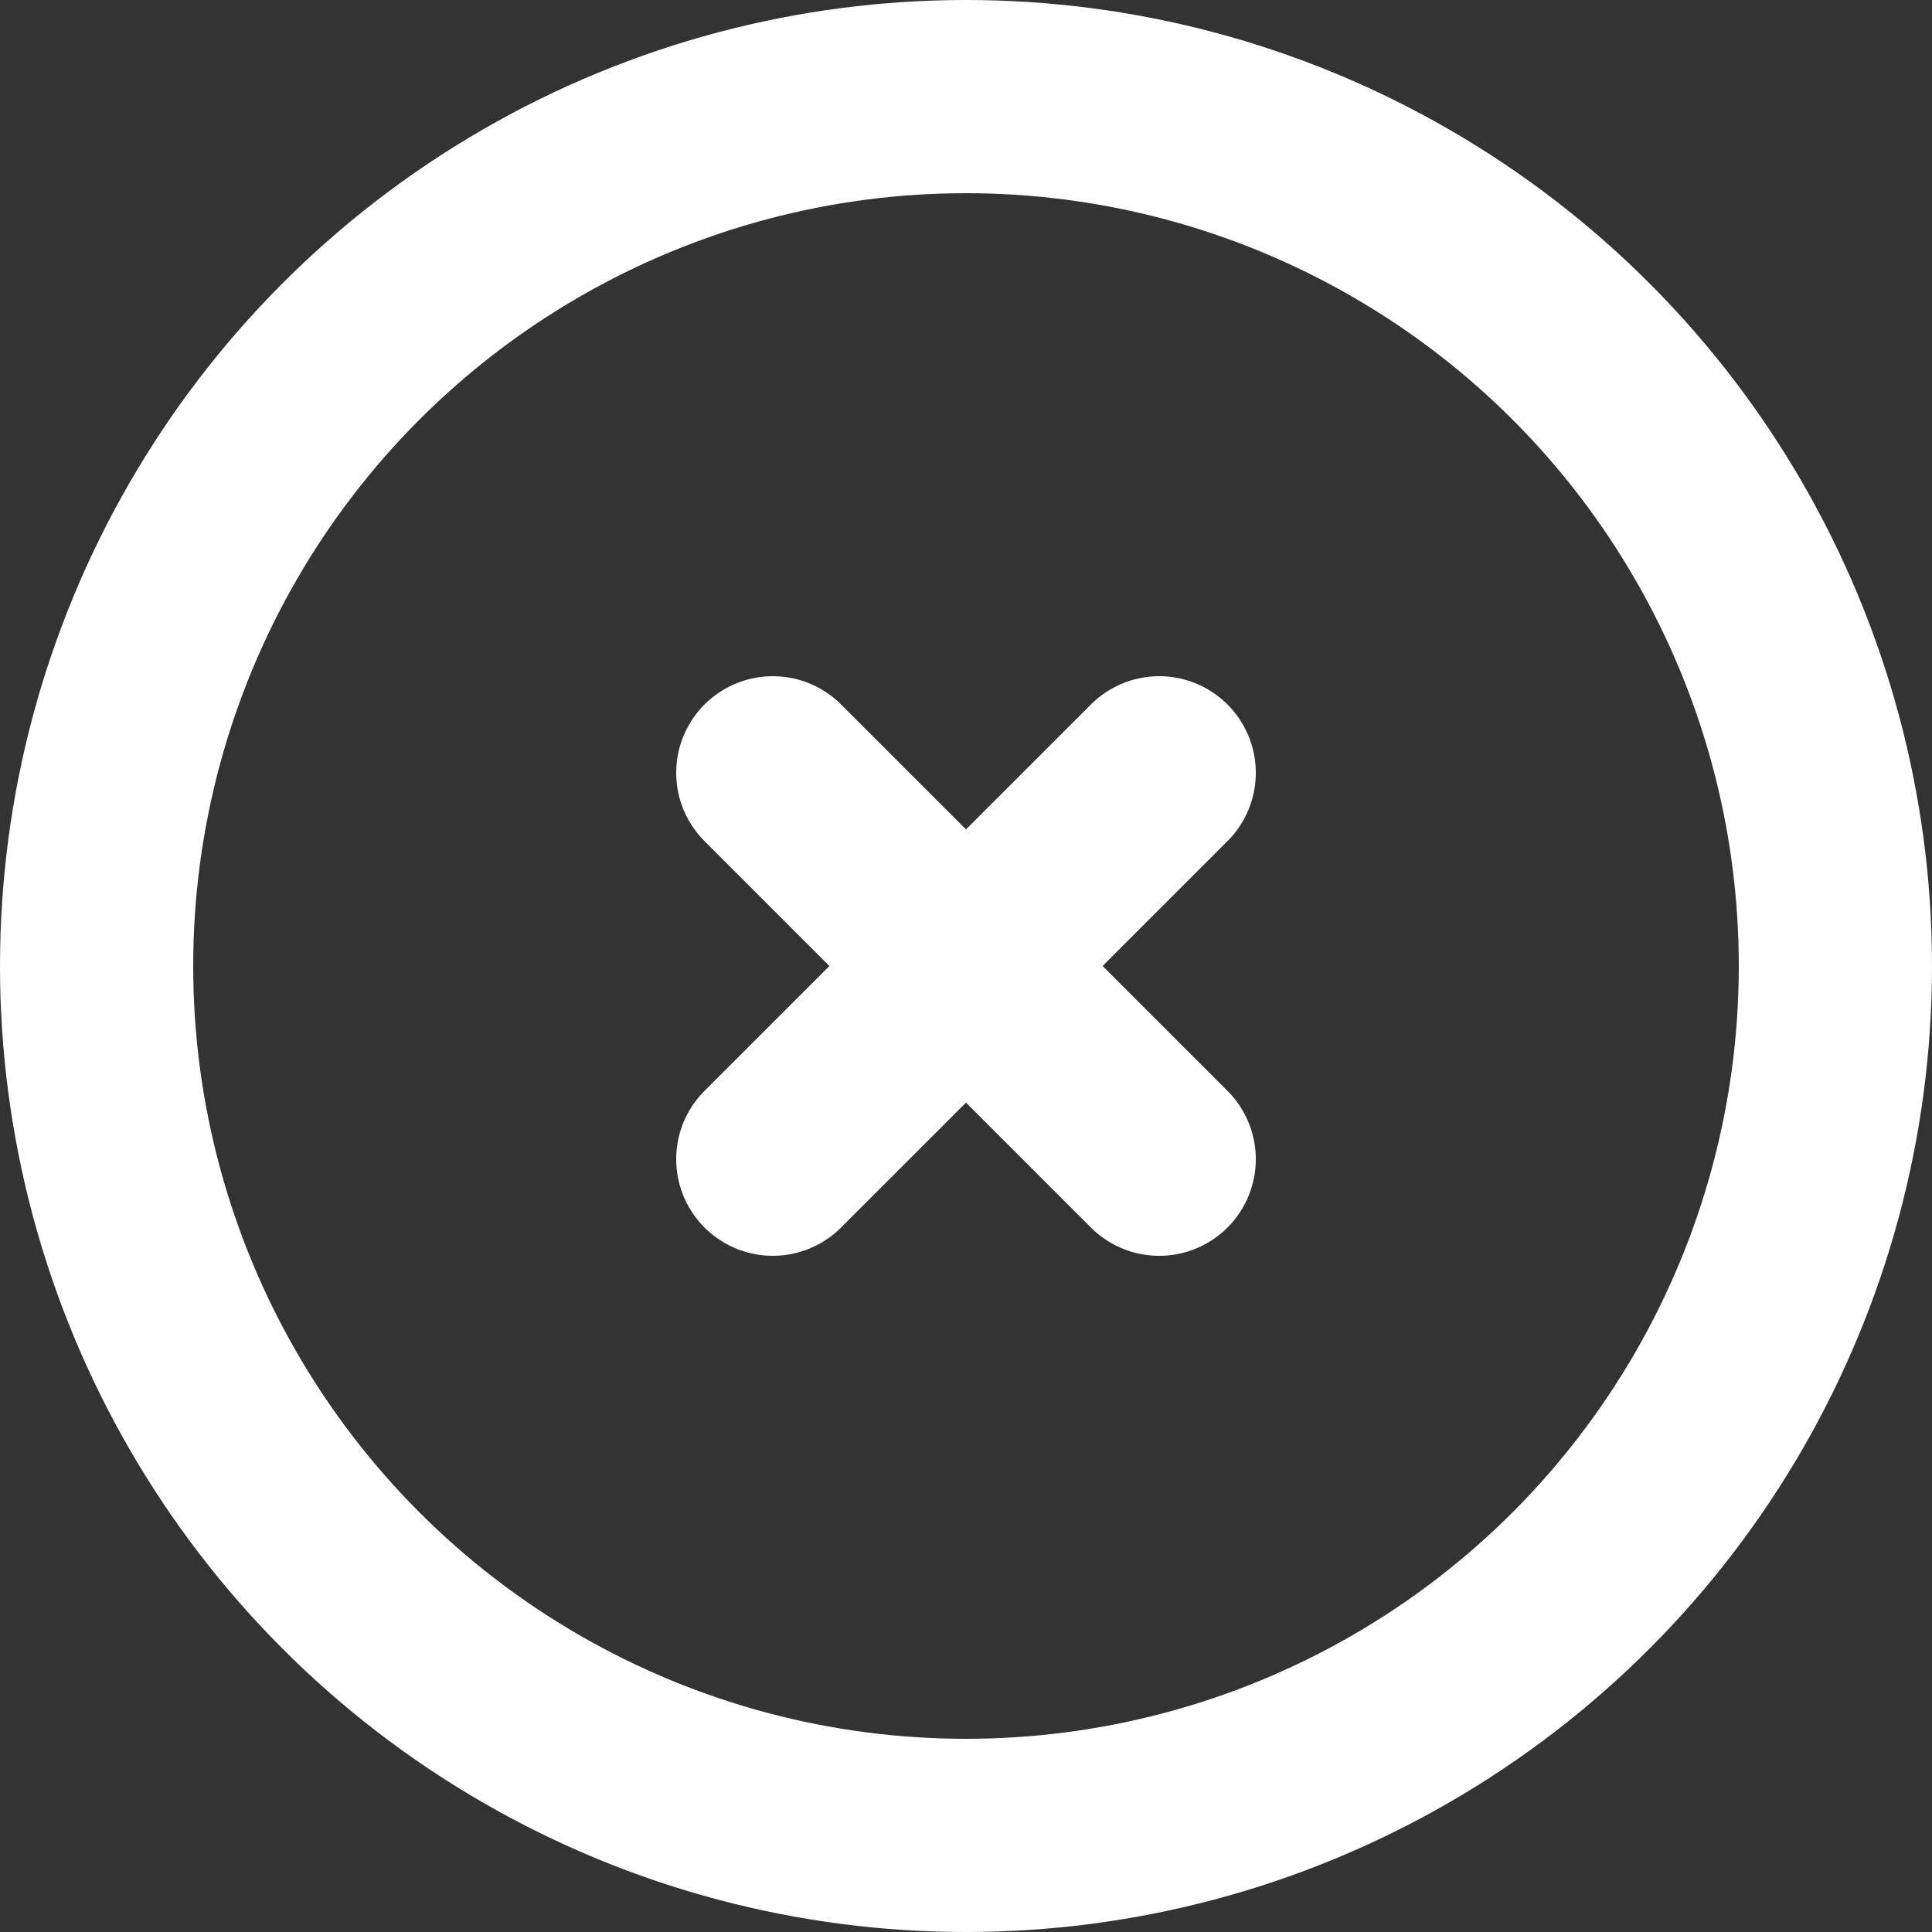 <svg width="20" height="20" viewBox="0 0 20 20" fill="none" xmlns="http://www.w3.org/2000/svg">
<rect x="0" y="0" width="20" height="20" fill="#333333" stroke="none"/>
<circle cx="10" cy="10" r="9" stroke="#ffffffff" stroke-width="2" stroke-linecap="round" stroke-linejoin="round"/>
<path d="M12 8L8 12" stroke="#ffffffff" stroke-width="2" stroke-linecap="round" stroke-linejoin="round"/>
<path d="M8 8L12 12" stroke="#ffffffff" stroke-width="2" stroke-linecap="round" stroke-linejoin="round"/>
</svg>
